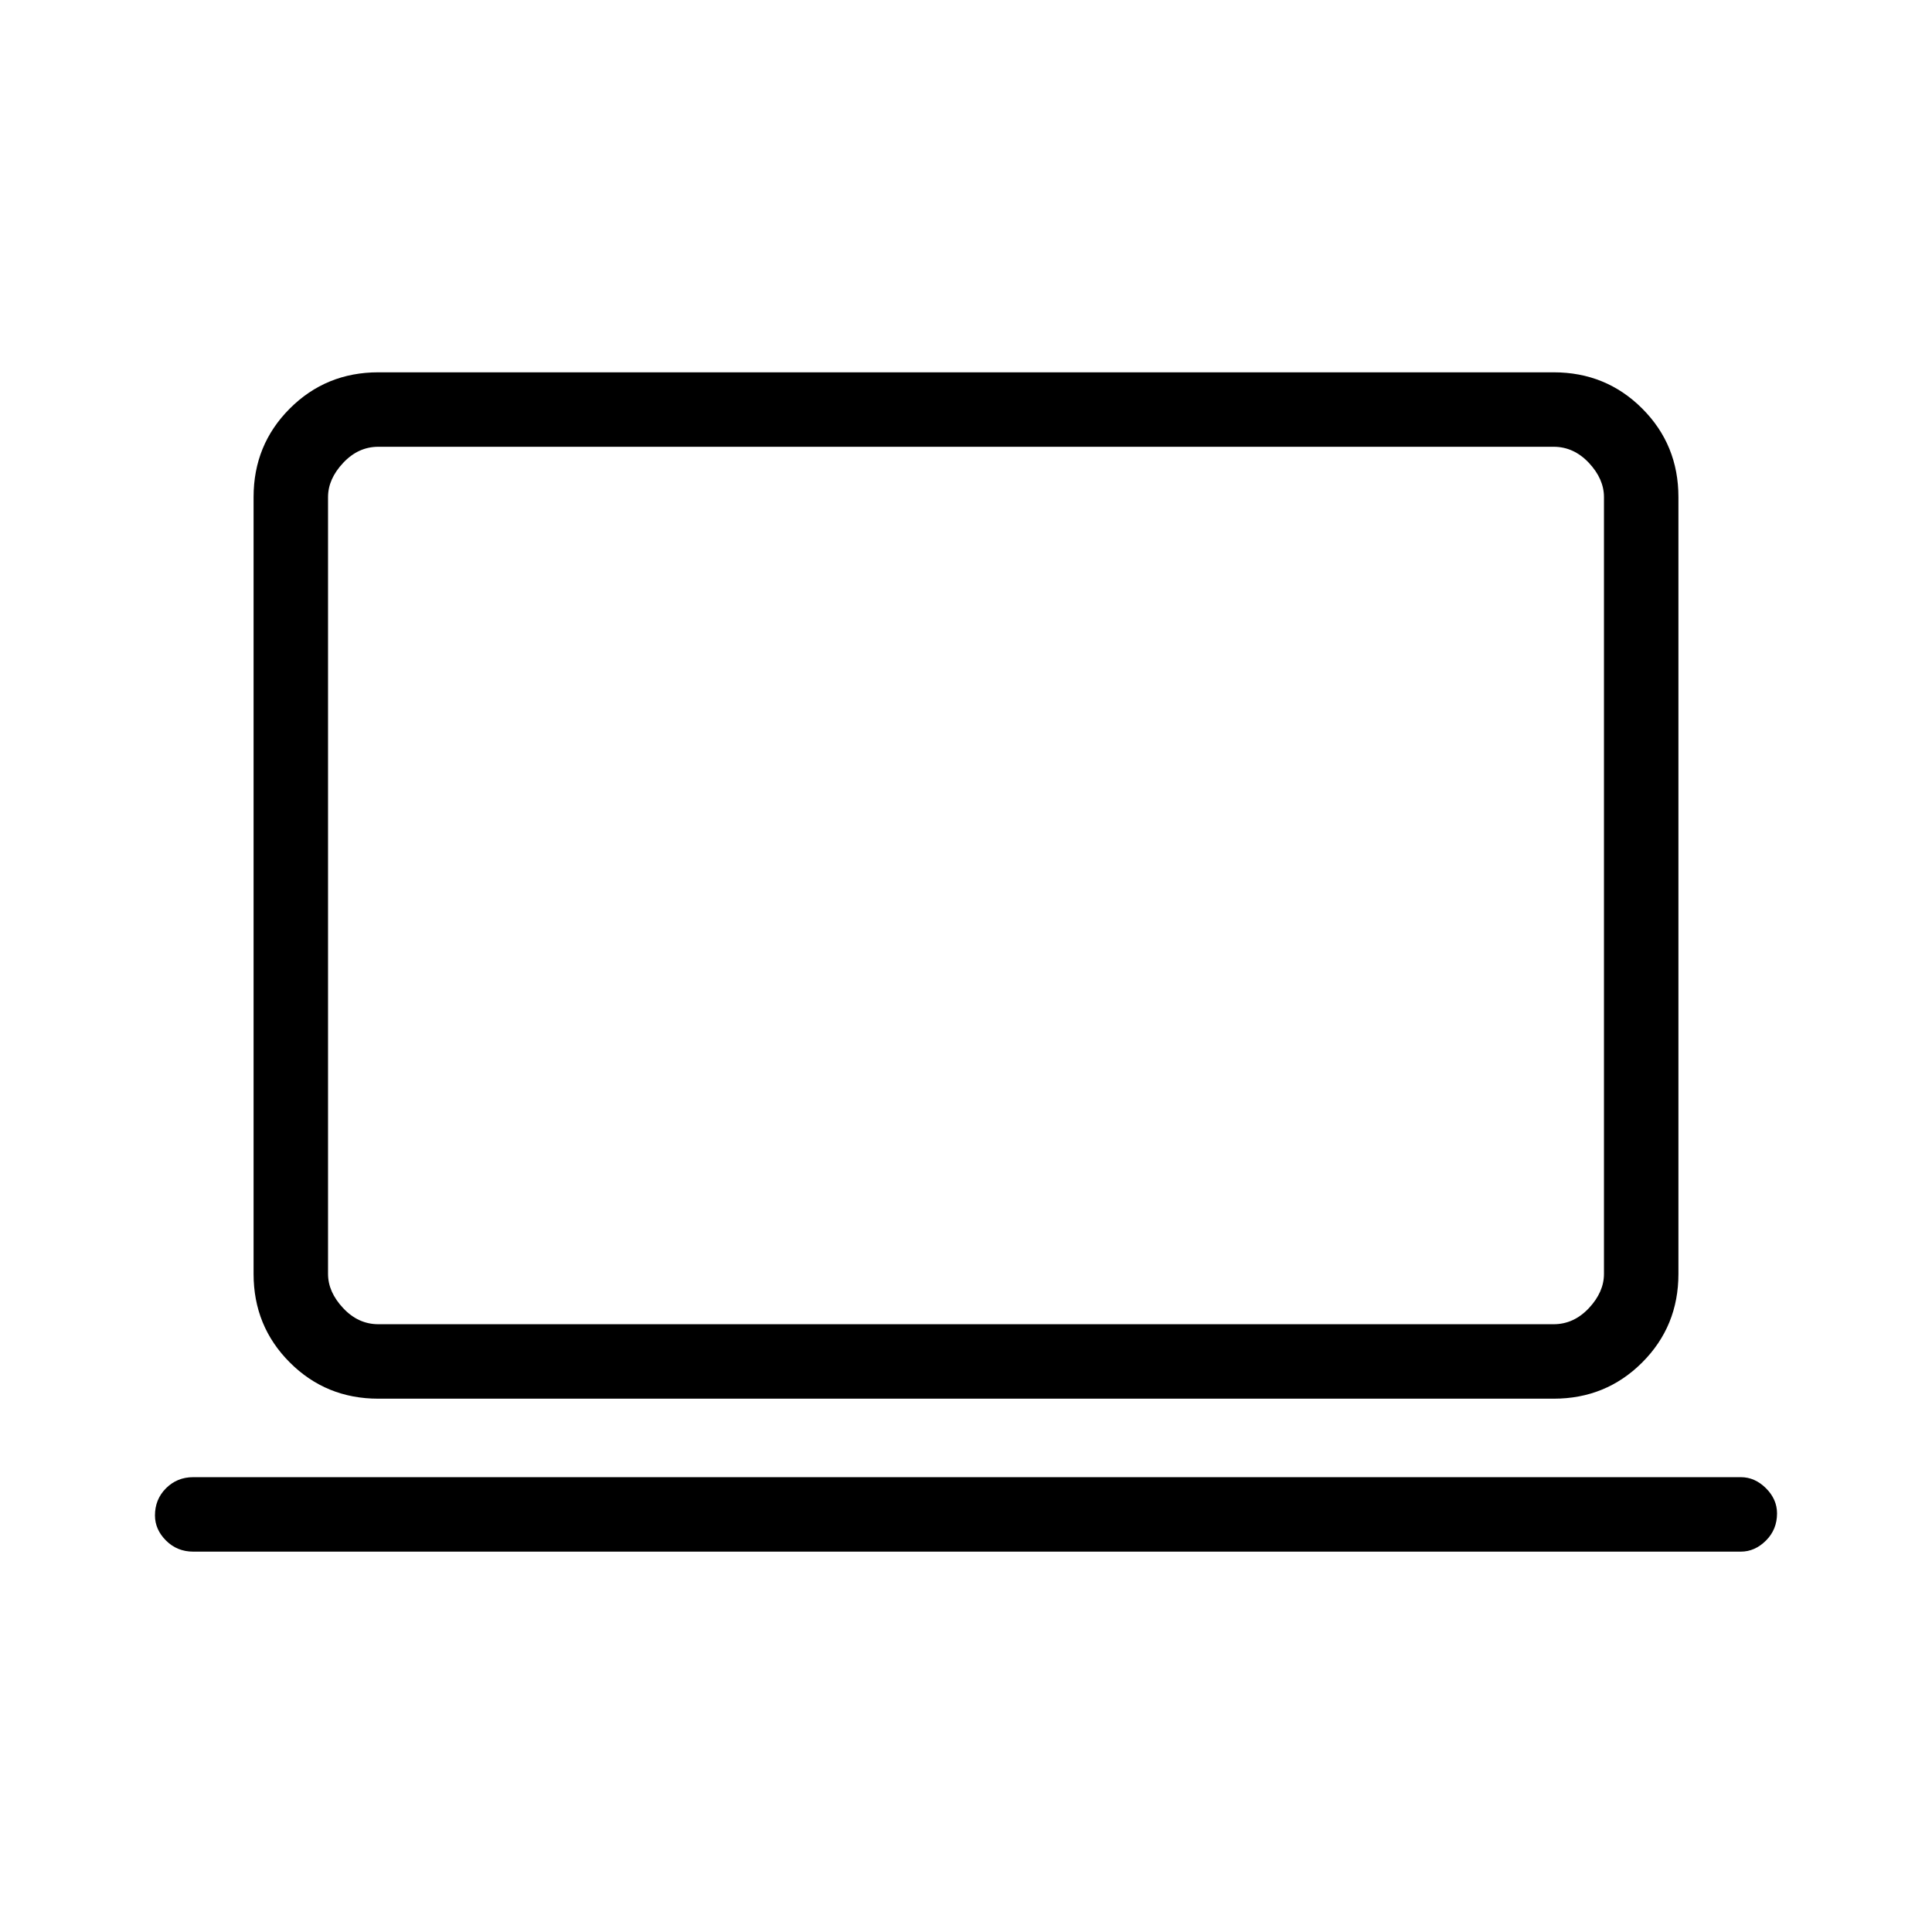 <svg xmlns="http://www.w3.org/2000/svg" height="24" width="24"><path d="M4.7 17.375q-.65 0-1.1-.45-.45-.45-.45-1.1v-9.65q0-.65.45-1.1.45-.45 1.1-.45h14.6q.65 0 1.1.45.45.45.45 1.1v9.65q0 .65-.45 1.1-.45.45-1.1.45Zm0-.925h14.6q.25 0 .438-.2.187-.2.187-.425v-9.65q0-.225-.187-.425-.188-.2-.438-.2H4.7q-.25 0-.437.2-.188.2-.188.425v9.65q0 .225.188.425.187.2.437.2Zm-2.3 2.825q-.2 0-.338-.138-.137-.137-.137-.312 0-.2.137-.337.138-.138.338-.138h19.225q.175 0 .313.138.137.137.137.312 0 .2-.137.337-.138.138-.313.138Zm1.675-2.825V5.55v10.9Z"/></svg>